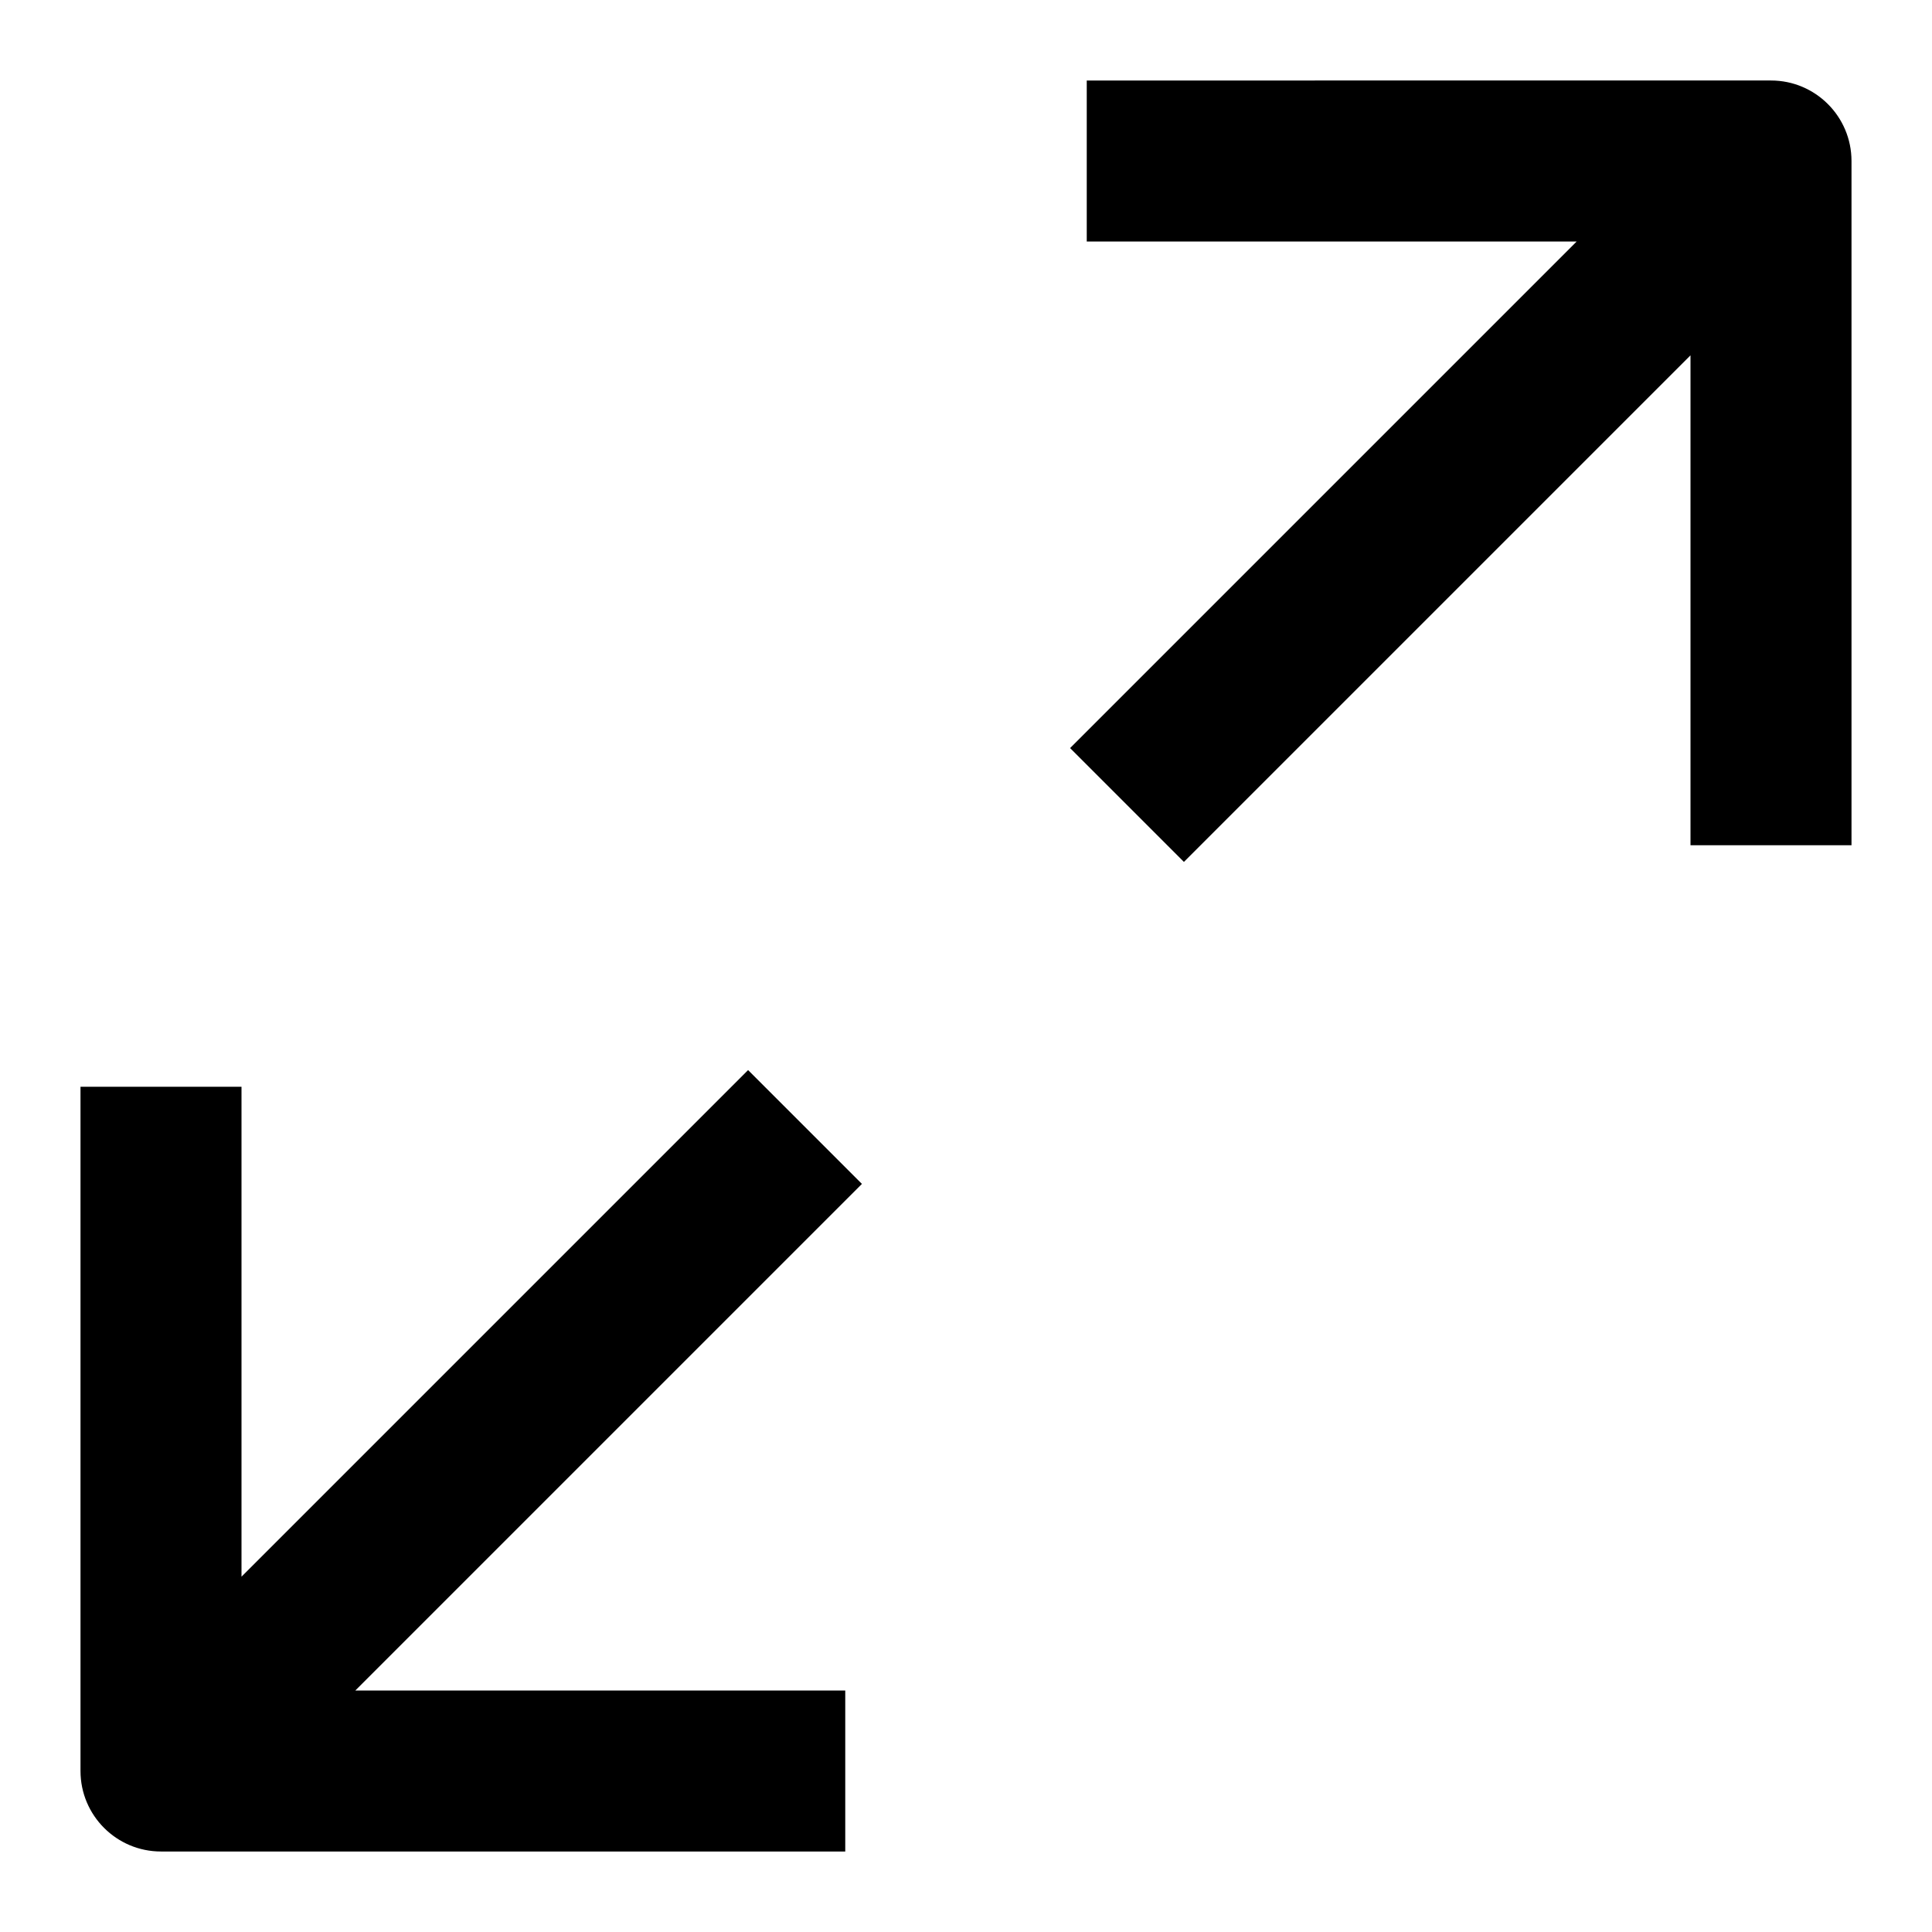 <?xml version="1.0" encoding="utf-8"?>
<!-- Generator: Adobe Illustrator 19.2.1, SVG Export Plug-In . SVG Version: 6.00 Build 0)  -->
<!DOCTYPE svg PUBLIC "-//W3C//DTD SVG 1.1//EN" "http://www.w3.org/Graphics/SVG/1.1/DTD/svg11.dtd">
<svg version="1.1" id="Layer_1" xmlns="http://www.w3.org/2000/svg" xmlns:xlink="http://www.w3.org/1999/xlink" x="0px" y="0px"
	 width="48px" height="48px" viewBox="0 0 48 48" enable-background="new 0 0 48 48" xml:space="preserve">
<path d="M2,27v17c0,1.104,0.896,2,2,2h17v-4H8.828l12.586-12.586l-2.828-2.828L6,39.172V27H2z"/>
<path d="M29.414,21.414L42,8.828V21h4V4c0-1.104-0.896-2-2-2H27v4h12.172L26.586,18.586L29.414,21.414z"/>
</svg>
